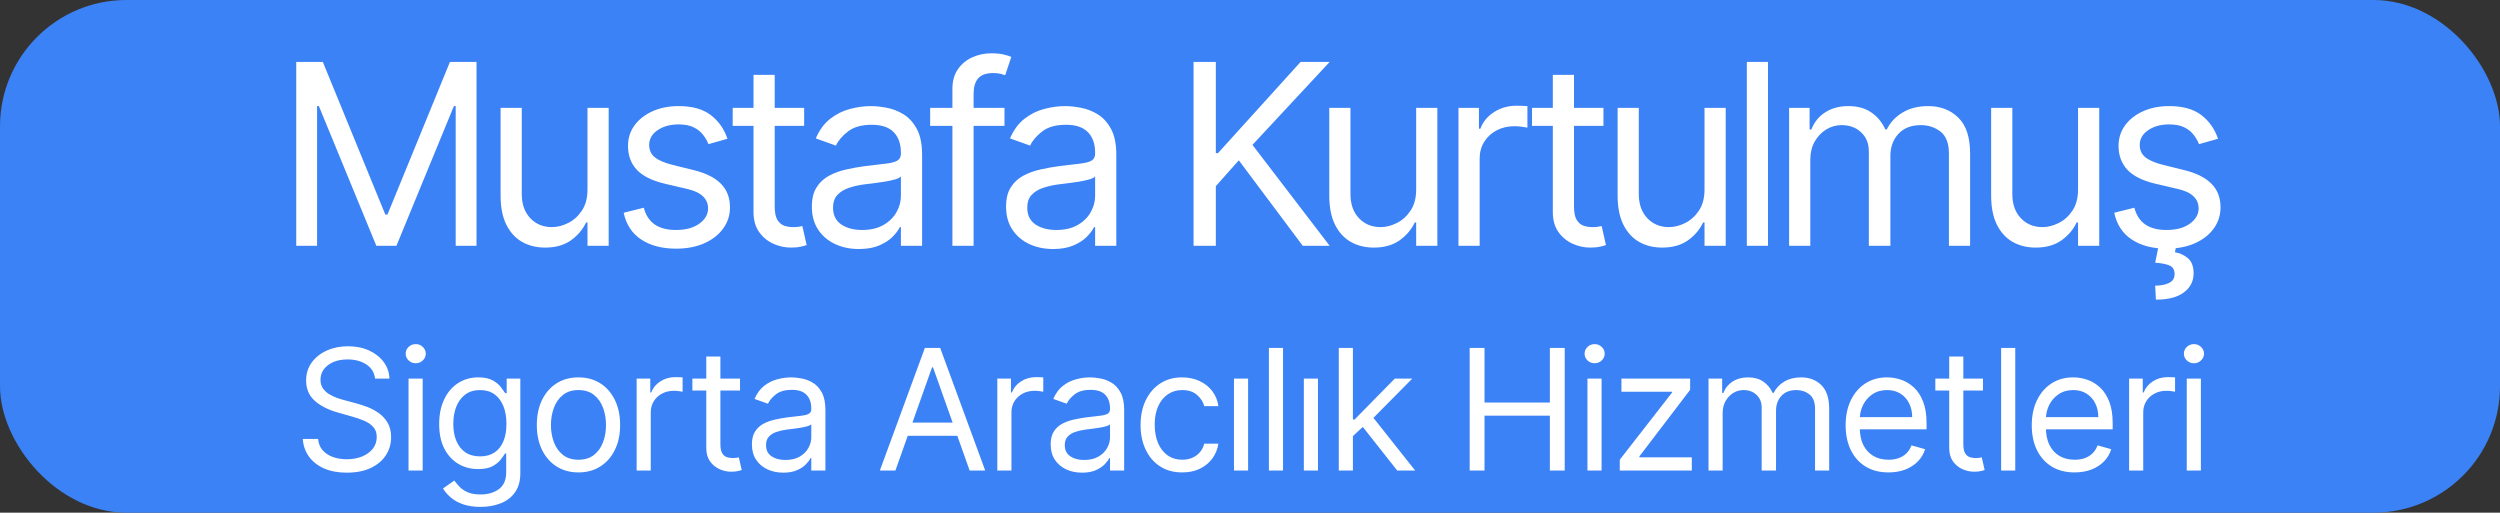 <svg width="356" height="73" viewBox="0 0 356 73" fill="none" xmlns="http://www.w3.org/2000/svg">
<rect x="0" y="0" width="356" height="73" fill="#333333" stroke="none"/>
<rect width="356" height="73" rx="18" fill="#3B82F6"/>
<path d="M42.186 8.818H45.97L54.868 30.551H55.175L64.072 8.818H67.856V35H64.891V15.108H64.635L56.453 35H53.589L45.407 15.108H45.152V35H42.186V8.818ZM83.659 26.972V15.364H86.676V35H83.659V31.676H83.455C82.994 32.673 82.278 33.521 81.307 34.22C80.335 34.91 79.108 35.256 77.625 35.256C76.398 35.256 75.307 34.987 74.352 34.45C73.398 33.905 72.648 33.087 72.102 31.996C71.557 30.896 71.284 29.511 71.284 27.841V15.364H74.301V27.636C74.301 29.068 74.702 30.21 75.503 31.062C76.313 31.915 77.344 32.341 78.597 32.341C79.347 32.341 80.109 32.149 80.885 31.766C81.669 31.382 82.325 30.794 82.854 30.001C83.391 29.209 83.659 28.199 83.659 26.972ZM103.591 19.761L100.881 20.528C100.711 20.077 100.459 19.638 100.127 19.212C99.803 18.777 99.36 18.419 98.797 18.138C98.235 17.857 97.514 17.716 96.637 17.716C95.435 17.716 94.434 17.993 93.632 18.547C92.84 19.092 92.444 19.787 92.444 20.631C92.444 21.381 92.716 21.973 93.262 22.408C93.807 22.842 94.659 23.204 95.819 23.494L98.733 24.21C100.489 24.636 101.797 25.288 102.658 26.166C103.519 27.035 103.949 28.156 103.949 29.528C103.949 30.653 103.625 31.659 102.978 32.545C102.338 33.432 101.444 34.131 100.293 34.642C99.142 35.153 97.804 35.409 96.279 35.409C94.276 35.409 92.618 34.974 91.306 34.105C89.993 33.236 89.162 31.966 88.813 30.296L91.677 29.579C91.949 30.636 92.465 31.429 93.223 31.957C93.99 32.486 94.992 32.75 96.228 32.75C97.634 32.75 98.75 32.452 99.577 31.855C100.412 31.25 100.83 30.526 100.83 29.682C100.83 29 100.591 28.429 100.114 27.969C99.637 27.5 98.904 27.151 97.915 26.921L94.642 26.153C92.844 25.727 91.523 25.067 90.679 24.172C89.844 23.268 89.427 22.139 89.427 20.784C89.427 19.676 89.737 18.696 90.36 17.844C90.99 16.991 91.847 16.322 92.929 15.837C94.02 15.351 95.256 15.108 96.637 15.108C98.58 15.108 100.105 15.534 101.213 16.386C102.33 17.239 103.122 18.364 103.591 19.761ZM114.511 15.364V17.921H104.334V15.364H114.511ZM107.3 10.659H110.317V29.375C110.317 30.227 110.441 30.866 110.688 31.293C110.944 31.71 111.268 31.991 111.66 32.136C112.06 32.273 112.482 32.341 112.925 32.341C113.258 32.341 113.53 32.324 113.743 32.29C113.957 32.247 114.127 32.213 114.255 32.188L114.868 34.898C114.664 34.974 114.378 35.051 114.012 35.128C113.645 35.213 113.181 35.256 112.618 35.256C111.766 35.256 110.931 35.072 110.113 34.706C109.303 34.34 108.63 33.781 108.093 33.031C107.564 32.281 107.3 31.335 107.3 30.193V10.659ZM122.307 35.46C121.063 35.46 119.934 35.226 118.919 34.757C117.905 34.28 117.1 33.594 116.503 32.699C115.907 31.796 115.608 30.704 115.608 29.426C115.608 28.301 115.83 27.389 116.273 26.69C116.716 25.983 117.309 25.429 118.05 25.028C118.792 24.628 119.61 24.329 120.505 24.134C121.408 23.929 122.316 23.767 123.228 23.648C124.421 23.494 125.388 23.379 126.13 23.303C126.88 23.217 127.425 23.077 127.766 22.881C128.116 22.685 128.29 22.344 128.29 21.858V21.756C128.29 20.494 127.945 19.514 127.255 18.815C126.573 18.116 125.537 17.767 124.148 17.767C122.708 17.767 121.579 18.082 120.76 18.713C119.942 19.344 119.367 20.017 119.035 20.733L116.171 19.71C116.682 18.517 117.364 17.588 118.216 16.923C119.077 16.25 120.015 15.781 121.029 15.517C122.052 15.244 123.057 15.108 124.046 15.108C124.677 15.108 125.401 15.185 126.219 15.338C127.046 15.483 127.843 15.786 128.61 16.246C129.385 16.706 130.029 17.401 130.54 18.329C131.052 19.259 131.307 20.503 131.307 22.062V35H128.29V32.341H128.137C127.932 32.767 127.591 33.223 127.114 33.709C126.637 34.195 126.002 34.608 125.209 34.949C124.417 35.29 123.449 35.46 122.307 35.46ZM122.768 32.75C123.961 32.75 124.966 32.516 125.785 32.047C126.611 31.578 127.233 30.973 127.651 30.232C128.077 29.49 128.29 28.71 128.29 27.892V25.131C128.162 25.284 127.881 25.425 127.446 25.553C127.02 25.672 126.526 25.778 125.964 25.872C125.41 25.957 124.868 26.034 124.34 26.102C123.82 26.162 123.398 26.213 123.074 26.256C122.29 26.358 121.557 26.524 120.875 26.754C120.202 26.976 119.657 27.312 119.239 27.764C118.83 28.207 118.625 28.812 118.625 29.579C118.625 30.628 119.013 31.421 119.789 31.957C120.573 32.486 121.566 32.75 122.768 32.75ZM143.038 15.364V17.921H132.453V15.364H143.038ZM135.624 35V12.653C135.624 11.528 135.888 10.591 136.416 9.841C136.945 9.091 137.631 8.528 138.474 8.153C139.318 7.778 140.209 7.591 141.146 7.591C141.888 7.591 142.493 7.651 142.962 7.77C143.43 7.889 143.78 8 144.01 8.102L143.141 10.71C142.987 10.659 142.774 10.595 142.501 10.518C142.237 10.442 141.888 10.403 141.453 10.403C140.456 10.403 139.736 10.655 139.293 11.158C138.858 11.661 138.641 12.398 138.641 13.369V35H135.624ZM149.963 35.46C148.718 35.46 147.589 35.226 146.575 34.757C145.561 34.28 144.755 33.594 144.159 32.699C143.562 31.796 143.264 30.704 143.264 29.426C143.264 28.301 143.485 27.389 143.928 26.69C144.372 25.983 144.964 25.429 145.705 25.028C146.447 24.628 147.265 24.329 148.16 24.134C149.063 23.929 149.971 23.767 150.883 23.648C152.076 23.494 153.044 23.379 153.785 23.303C154.535 23.217 155.08 23.077 155.421 22.881C155.771 22.685 155.946 22.344 155.946 21.858V21.756C155.946 20.494 155.6 19.514 154.91 18.815C154.228 18.116 153.193 17.767 151.803 17.767C150.363 17.767 149.234 18.082 148.416 18.713C147.598 19.344 147.022 20.017 146.69 20.733L143.826 19.71C144.338 18.517 145.019 17.588 145.872 16.923C146.732 16.25 147.67 15.781 148.684 15.517C149.707 15.244 150.713 15.108 151.701 15.108C152.332 15.108 153.056 15.185 153.875 15.338C154.701 15.483 155.498 15.786 156.265 16.246C157.041 16.706 157.684 17.401 158.196 18.329C158.707 19.259 158.963 20.503 158.963 22.062V35H155.946V32.341H155.792C155.588 32.767 155.247 33.223 154.769 33.709C154.292 34.195 153.657 34.608 152.865 34.949C152.072 35.29 151.105 35.46 149.963 35.46ZM150.423 32.75C151.616 32.75 152.622 32.516 153.44 32.047C154.267 31.578 154.889 30.973 155.306 30.232C155.732 29.49 155.946 28.71 155.946 27.892V25.131C155.818 25.284 155.536 25.425 155.102 25.553C154.676 25.672 154.181 25.778 153.619 25.872C153.065 25.957 152.524 26.034 151.995 26.102C151.475 26.162 151.053 26.213 150.73 26.256C149.946 26.358 149.213 26.524 148.531 26.754C147.857 26.976 147.312 27.312 146.894 27.764C146.485 28.207 146.281 28.812 146.281 29.579C146.281 30.628 146.669 31.421 147.444 31.957C148.228 32.486 149.221 32.75 150.423 32.75ZM169.963 35V8.818H173.134V21.807H173.441L185.202 8.818H189.344L178.35 20.631L189.344 35H185.509L176.407 22.829L173.134 26.511V35H169.963ZM201.663 26.972V15.364H204.68V35H201.663V31.676H201.459C200.998 32.673 200.283 33.521 199.311 34.22C198.339 34.91 197.112 35.256 195.629 35.256C194.402 35.256 193.311 34.987 192.356 34.45C191.402 33.905 190.652 33.087 190.106 31.996C189.561 30.896 189.288 29.511 189.288 27.841V15.364H192.305V27.636C192.305 29.068 192.706 30.21 193.507 31.062C194.317 31.915 195.348 32.341 196.601 32.341C197.351 32.341 198.114 32.149 198.889 31.766C199.673 31.382 200.329 30.794 200.858 30.001C201.395 29.209 201.663 28.199 201.663 26.972ZM207.686 35V15.364H210.601V18.329H210.806C211.163 17.358 211.811 16.57 212.749 15.964C213.686 15.359 214.743 15.057 215.919 15.057C216.141 15.057 216.418 15.061 216.75 15.07C217.083 15.078 217.334 15.091 217.504 15.108V18.176C217.402 18.151 217.168 18.112 216.801 18.061C216.443 18.001 216.064 17.972 215.663 17.972C214.709 17.972 213.857 18.172 213.107 18.572C212.365 18.965 211.777 19.51 211.342 20.209C210.916 20.899 210.703 21.688 210.703 22.574V35H207.686ZM228.331 15.364V17.921H218.155V15.364H228.331ZM221.121 10.659H224.138V29.375C224.138 30.227 224.261 30.866 224.509 31.293C224.764 31.71 225.088 31.991 225.48 32.136C225.881 32.273 226.303 32.341 226.746 32.341C227.078 32.341 227.351 32.324 227.564 32.29C227.777 32.247 227.947 32.213 228.075 32.188L228.689 34.898C228.484 34.974 228.199 35.051 227.832 35.128C227.466 35.213 227.001 35.256 226.439 35.256C225.587 35.256 224.751 35.072 223.933 34.706C223.124 34.34 222.45 33.781 221.913 33.031C221.385 32.281 221.121 31.335 221.121 30.193V10.659ZM242.724 26.972V15.364H245.741V35H242.724V31.676H242.52C242.06 32.673 241.344 33.521 240.372 34.22C239.4 34.91 238.173 35.256 236.69 35.256C235.463 35.256 234.372 34.987 233.418 34.45C232.463 33.905 231.713 33.087 231.168 31.996C230.622 30.896 230.349 29.511 230.349 27.841V15.364H233.366V27.636C233.366 29.068 233.767 30.21 234.568 31.062C235.378 31.915 236.409 32.341 237.662 32.341C238.412 32.341 239.175 32.149 239.95 31.766C240.734 31.382 241.391 30.794 241.919 30.001C242.456 29.209 242.724 28.199 242.724 26.972ZM251.764 8.818V35H248.747V8.818H251.764ZM254.77 35V15.364H257.685V18.432H257.941C258.35 17.384 259.01 16.57 259.922 15.99C260.834 15.402 261.929 15.108 263.208 15.108C264.503 15.108 265.581 15.402 266.442 15.99C267.311 16.57 267.989 17.384 268.475 18.432H268.679C269.182 17.418 269.936 16.612 270.942 16.016C271.948 15.411 273.154 15.108 274.56 15.108C276.316 15.108 277.752 15.658 278.868 16.757C279.985 17.848 280.543 19.548 280.543 21.858V35H277.526V21.858C277.526 20.409 277.13 19.374 276.337 18.751C275.544 18.129 274.611 17.818 273.537 17.818C272.157 17.818 271.087 18.236 270.329 19.071C269.57 19.898 269.191 20.946 269.191 22.216V35H266.123V21.551C266.123 20.435 265.76 19.535 265.036 18.854C264.311 18.163 263.378 17.818 262.236 17.818C261.452 17.818 260.719 18.027 260.037 18.445C259.364 18.862 258.819 19.442 258.401 20.183C257.992 20.916 257.787 21.764 257.787 22.727V35H254.77ZM295.914 26.972V15.364H298.931V35H295.914V31.676H295.71C295.25 32.673 294.534 33.521 293.562 34.22C292.59 34.91 291.363 35.256 289.88 35.256C288.653 35.256 287.562 34.987 286.608 34.45C285.653 33.905 284.903 33.087 284.358 31.996C283.812 30.896 283.539 29.511 283.539 27.841V15.364H286.556V27.636C286.556 29.068 286.957 30.21 287.758 31.062C288.568 31.915 289.599 32.341 290.852 32.341C291.602 32.341 292.365 32.149 293.14 31.766C293.924 31.382 294.581 30.794 295.109 30.001C295.646 29.209 295.914 28.199 295.914 26.972ZM315.846 19.761L313.136 20.528C312.966 20.077 312.714 19.638 312.382 19.212C312.058 18.777 311.615 18.419 311.052 18.138C310.49 17.857 309.77 17.716 308.892 17.716C307.69 17.716 306.689 17.993 305.888 18.547C305.095 19.092 304.699 19.787 304.699 20.631C304.699 21.381 304.971 21.973 305.517 22.408C306.062 22.842 306.915 23.204 308.074 23.494L310.988 24.21C312.744 24.636 314.052 25.288 314.913 26.166C315.774 27.035 316.204 28.156 316.204 29.528C316.204 30.653 315.88 31.659 315.233 32.545C314.594 33.432 313.699 34.131 312.548 34.642C311.398 35.153 310.059 35.409 308.534 35.409C306.531 35.409 304.873 34.974 303.561 34.105C302.248 33.236 301.417 31.966 301.068 30.296L303.932 29.579C304.204 30.636 304.72 31.429 305.478 31.957C306.246 32.486 307.247 32.75 308.483 32.75C309.889 32.75 311.005 32.452 311.832 31.855C312.667 31.25 313.085 30.526 313.085 29.682C313.085 29 312.846 28.429 312.369 27.969C311.892 27.5 311.159 27.151 310.17 26.921L306.898 26.153C305.099 25.727 303.778 25.067 302.934 24.172C302.099 23.268 301.682 22.139 301.682 20.784C301.682 19.676 301.993 18.696 302.615 17.844C303.246 16.991 304.102 16.322 305.184 15.837C306.275 15.351 307.511 15.108 308.892 15.108C310.835 15.108 312.361 15.534 313.469 16.386C314.585 17.239 315.378 18.364 315.846 19.761ZM307.409 34.898H309.915L309.71 35.92C310.375 36.023 310.984 36.3 311.538 36.751C312.092 37.212 312.369 37.94 312.369 38.938C312.369 40.037 311.913 40.932 311.001 41.622C310.098 42.321 308.764 42.67 307 42.67L306.898 40.676C307.69 40.676 308.346 40.548 308.866 40.293C309.395 40.045 309.659 39.628 309.659 39.04C309.659 38.452 309.442 38.051 309.007 37.838C308.572 37.625 307.869 37.48 306.898 37.403L307.409 34.898Z" fill="white"/>
<path d="M53.41 53.909C53.307 53.045 52.893 52.375 52.165 51.898C51.438 51.42 50.546 51.182 49.489 51.182C48.717 51.182 48.04 51.307 47.461 51.557C46.887 51.807 46.438 52.151 46.114 52.588C45.796 53.026 45.637 53.523 45.637 54.08C45.637 54.545 45.748 54.946 45.969 55.281C46.197 55.611 46.486 55.886 46.839 56.108C47.191 56.324 47.56 56.503 47.947 56.645C48.333 56.781 48.688 56.892 49.012 56.977L50.785 57.455C51.239 57.574 51.745 57.739 52.302 57.949C52.864 58.159 53.401 58.446 53.913 58.81C54.43 59.168 54.856 59.628 55.191 60.19C55.526 60.753 55.694 61.443 55.694 62.261C55.694 63.205 55.447 64.057 54.952 64.818C54.464 65.579 53.748 66.185 52.805 66.633C51.867 67.082 50.728 67.307 49.387 67.307C48.137 67.307 47.055 67.105 46.14 66.702C45.231 66.298 44.515 65.736 43.992 65.014C43.475 64.293 43.182 63.455 43.114 62.5H45.296C45.353 63.159 45.575 63.705 45.961 64.136C46.353 64.562 46.847 64.881 47.444 65.091C48.046 65.296 48.694 65.398 49.387 65.398C50.194 65.398 50.918 65.267 51.56 65.006C52.202 64.739 52.711 64.369 53.086 63.898C53.461 63.42 53.648 62.864 53.648 62.227C53.648 61.648 53.486 61.176 53.163 60.812C52.839 60.449 52.413 60.153 51.884 59.926C51.356 59.699 50.785 59.5 50.171 59.33L48.023 58.716C46.66 58.324 45.58 57.764 44.785 57.037C43.989 56.31 43.592 55.358 43.592 54.182C43.592 53.205 43.856 52.352 44.384 51.625C44.918 50.892 45.634 50.324 46.532 49.92C47.435 49.511 48.444 49.307 49.557 49.307C50.682 49.307 51.682 49.508 52.557 49.912C53.432 50.31 54.126 50.855 54.637 51.548C55.154 52.242 55.427 53.028 55.455 53.909H53.41ZM58.176 67V53.909H60.188V67H58.176ZM59.199 51.727C58.807 51.727 58.469 51.594 58.185 51.327C57.906 51.06 57.767 50.739 57.767 50.364C57.767 49.989 57.906 49.668 58.185 49.401C58.469 49.133 58.807 49 59.199 49C59.591 49 59.926 49.133 60.205 49.401C60.489 49.668 60.631 49.989 60.631 50.364C60.631 50.739 60.489 51.06 60.205 51.327C59.926 51.594 59.591 51.727 59.199 51.727ZM68.436 72.182C67.464 72.182 66.629 72.057 65.93 71.807C65.231 71.562 64.649 71.239 64.183 70.835C63.723 70.438 63.356 70.011 63.083 69.557L64.686 68.432C64.867 68.671 65.098 68.943 65.376 69.25C65.654 69.562 66.035 69.832 66.518 70.06C67.007 70.293 67.646 70.409 68.436 70.409C69.492 70.409 70.365 70.153 71.052 69.642C71.74 69.131 72.083 68.329 72.083 67.239V64.579H71.913C71.765 64.818 71.555 65.114 71.282 65.466C71.015 65.812 70.629 66.122 70.123 66.395C69.623 66.662 68.947 66.796 68.095 66.796C67.038 66.796 66.089 66.546 65.248 66.046C64.413 65.546 63.751 64.818 63.262 63.864C62.779 62.909 62.538 61.75 62.538 60.386C62.538 59.045 62.774 57.878 63.245 56.883C63.717 55.883 64.373 55.111 65.214 54.565C66.055 54.014 67.026 53.739 68.129 53.739C68.981 53.739 69.657 53.881 70.157 54.165C70.663 54.443 71.049 54.761 71.316 55.119C71.589 55.472 71.799 55.761 71.947 55.989H72.151V53.909H74.095V67.375C74.095 68.5 73.839 69.415 73.328 70.119C72.822 70.829 72.14 71.349 71.282 71.679C70.43 72.014 69.481 72.182 68.436 72.182ZM68.367 64.989C69.174 64.989 69.856 64.804 70.413 64.435C70.97 64.065 71.393 63.534 71.683 62.841C71.973 62.148 72.117 61.318 72.117 60.352C72.117 59.409 71.975 58.577 71.691 57.855C71.407 57.133 70.987 56.568 70.43 56.159C69.873 55.75 69.186 55.545 68.367 55.545C67.515 55.545 66.805 55.761 66.237 56.193C65.674 56.625 65.251 57.205 64.967 57.932C64.689 58.659 64.549 59.466 64.549 60.352C64.549 61.261 64.691 62.065 64.975 62.764C65.265 63.457 65.691 64.003 66.254 64.401C66.822 64.793 67.526 64.989 68.367 64.989ZM82.375 67.273C81.193 67.273 80.156 66.992 79.264 66.429C78.378 65.867 77.684 65.079 77.184 64.068C76.69 63.057 76.443 61.875 76.443 60.523C76.443 59.159 76.69 57.969 77.184 56.952C77.684 55.935 78.378 55.145 79.264 54.582C80.156 54.02 81.193 53.739 82.375 53.739C83.556 53.739 84.591 54.02 85.477 54.582C86.369 55.145 87.062 55.935 87.556 56.952C88.056 57.969 88.306 59.159 88.306 60.523C88.306 61.875 88.056 63.057 87.556 64.068C87.062 65.079 86.369 65.867 85.477 66.429C84.591 66.992 83.556 67.273 82.375 67.273ZM82.375 65.466C83.272 65.466 84.011 65.236 84.591 64.776C85.17 64.315 85.599 63.71 85.878 62.96C86.156 62.21 86.295 61.398 86.295 60.523C86.295 59.648 86.156 58.832 85.878 58.077C85.599 57.321 85.17 56.71 84.591 56.244C84.011 55.778 83.272 55.545 82.375 55.545C81.477 55.545 80.738 55.778 80.159 56.244C79.579 56.71 79.15 57.321 78.872 58.077C78.594 58.832 78.454 59.648 78.454 60.523C78.454 61.398 78.594 62.21 78.872 62.96C79.15 63.71 79.579 64.315 80.159 64.776C80.738 65.236 81.477 65.466 82.375 65.466ZM90.657 67V53.909H92.6V55.886H92.736C92.975 55.239 93.407 54.713 94.032 54.31C94.657 53.906 95.361 53.705 96.145 53.705C96.293 53.705 96.478 53.707 96.7 53.713C96.921 53.719 97.089 53.727 97.202 53.739V55.784C97.134 55.767 96.978 55.742 96.734 55.707C96.495 55.668 96.242 55.648 95.975 55.648C95.339 55.648 94.77 55.781 94.27 56.048C93.776 56.31 93.384 56.673 93.094 57.139C92.81 57.599 92.668 58.125 92.668 58.716V67H90.657ZM105.38 53.909V55.614H98.596V53.909H105.38ZM100.573 50.773H102.585V63.25C102.585 63.818 102.667 64.244 102.832 64.528C103.002 64.807 103.218 64.994 103.479 65.091C103.747 65.182 104.028 65.227 104.323 65.227C104.545 65.227 104.727 65.216 104.869 65.193C105.011 65.165 105.124 65.142 105.21 65.125L105.619 66.932C105.482 66.983 105.292 67.034 105.048 67.085C104.803 67.142 104.494 67.171 104.119 67.171C103.55 67.171 102.994 67.048 102.448 66.804C101.908 66.56 101.46 66.188 101.102 65.688C100.749 65.188 100.573 64.557 100.573 63.795V50.773ZM111.538 67.307C110.708 67.307 109.955 67.151 109.279 66.838C108.603 66.52 108.066 66.062 107.669 65.466C107.271 64.864 107.072 64.136 107.072 63.284C107.072 62.534 107.22 61.926 107.515 61.46C107.811 60.989 108.205 60.619 108.7 60.352C109.194 60.085 109.74 59.886 110.336 59.756C110.938 59.619 111.544 59.511 112.152 59.432C112.947 59.33 113.592 59.253 114.086 59.202C114.586 59.145 114.95 59.051 115.177 58.92C115.41 58.79 115.527 58.562 115.527 58.239V58.17C115.527 57.33 115.296 56.676 114.836 56.21C114.382 55.744 113.691 55.511 112.765 55.511C111.805 55.511 111.052 55.722 110.507 56.142C109.961 56.562 109.578 57.011 109.356 57.489L107.447 56.807C107.788 56.011 108.242 55.392 108.811 54.949C109.384 54.5 110.009 54.188 110.686 54.011C111.367 53.83 112.038 53.739 112.697 53.739C113.117 53.739 113.6 53.79 114.146 53.892C114.697 53.989 115.228 54.19 115.74 54.497C116.257 54.804 116.686 55.267 117.027 55.886C117.367 56.506 117.538 57.335 117.538 58.375V67H115.527V65.227H115.424C115.288 65.511 115.061 65.815 114.742 66.139C114.424 66.463 114.001 66.739 113.473 66.966C112.944 67.193 112.299 67.307 111.538 67.307ZM111.845 65.5C112.64 65.5 113.311 65.344 113.856 65.031C114.407 64.719 114.822 64.315 115.1 63.821C115.384 63.327 115.527 62.807 115.527 62.261V60.42C115.441 60.523 115.254 60.617 114.964 60.702C114.68 60.781 114.35 60.852 113.975 60.915C113.606 60.972 113.245 61.023 112.893 61.068C112.546 61.108 112.265 61.142 112.049 61.17C111.527 61.239 111.038 61.349 110.583 61.503C110.134 61.651 109.771 61.875 109.492 62.176C109.22 62.472 109.083 62.875 109.083 63.386C109.083 64.085 109.342 64.614 109.859 64.972C110.382 65.324 111.044 65.5 111.845 65.5ZM127.508 67H125.292L131.701 49.545H133.883L140.292 67H138.076L132.86 52.307H132.724L127.508 67ZM128.326 60.182H137.258V62.057H128.326V60.182ZM142.018 67V53.909H143.961V55.886H144.097C144.336 55.239 144.768 54.713 145.393 54.31C146.018 53.906 146.722 53.705 147.506 53.705C147.654 53.705 147.839 53.707 148.06 53.713C148.282 53.719 148.45 53.727 148.563 53.739V55.784C148.495 55.767 148.339 55.742 148.094 55.707C147.856 55.668 147.603 55.648 147.336 55.648C146.7 55.648 146.131 55.781 145.631 56.048C145.137 56.31 144.745 56.673 144.455 57.139C144.171 57.599 144.029 58.125 144.029 58.716V67H142.018ZM154.08 67.307C153.25 67.307 152.497 67.151 151.821 66.838C151.145 66.52 150.608 66.062 150.21 65.466C149.813 64.864 149.614 64.136 149.614 63.284C149.614 62.534 149.762 61.926 150.057 61.46C150.352 60.989 150.747 60.619 151.242 60.352C151.736 60.085 152.281 59.886 152.878 59.756C153.48 59.619 154.085 59.511 154.693 59.432C155.489 59.33 156.134 59.253 156.628 59.202C157.128 59.145 157.492 59.051 157.719 58.92C157.952 58.79 158.068 58.562 158.068 58.239V58.17C158.068 57.33 157.838 56.676 157.378 56.21C156.923 55.744 156.233 55.511 155.307 55.511C154.347 55.511 153.594 55.722 153.048 56.142C152.503 56.562 152.12 57.011 151.898 57.489L149.989 56.807C150.33 56.011 150.784 55.392 151.352 54.949C151.926 54.5 152.551 54.188 153.227 54.011C153.909 53.83 154.58 53.739 155.239 53.739C155.659 53.739 156.142 53.79 156.688 53.892C157.239 53.989 157.77 54.19 158.281 54.497C158.798 54.804 159.227 55.267 159.568 55.886C159.909 56.506 160.08 57.335 160.08 58.375V67H158.068V65.227H157.966C157.83 65.511 157.602 65.815 157.284 66.139C156.966 66.463 156.543 66.739 156.014 66.966C155.486 67.193 154.841 67.307 154.08 67.307ZM154.387 65.5C155.182 65.5 155.852 65.344 156.398 65.031C156.949 64.719 157.364 64.315 157.642 63.821C157.926 63.327 158.068 62.807 158.068 62.261V60.42C157.983 60.523 157.796 60.617 157.506 60.702C157.222 60.781 156.892 60.852 156.517 60.915C156.148 60.972 155.787 61.023 155.435 61.068C155.088 61.108 154.807 61.142 154.591 61.17C154.068 61.239 153.58 61.349 153.125 61.503C152.676 61.651 152.313 61.875 152.034 62.176C151.762 62.472 151.625 62.875 151.625 63.386C151.625 64.085 151.884 64.614 152.401 64.972C152.923 65.324 153.585 65.5 154.387 65.5ZM168.349 67.273C167.122 67.273 166.065 66.983 165.179 66.403C164.292 65.824 163.61 65.026 163.133 64.008C162.656 62.992 162.417 61.83 162.417 60.523C162.417 59.193 162.662 58.02 163.15 57.003C163.645 55.98 164.332 55.182 165.213 54.608C166.099 54.028 167.133 53.739 168.315 53.739C169.235 53.739 170.065 53.909 170.804 54.25C171.542 54.591 172.147 55.068 172.619 55.682C173.091 56.295 173.383 57.011 173.497 57.83H171.485C171.332 57.233 170.991 56.705 170.463 56.244C169.94 55.778 169.235 55.545 168.349 55.545C167.565 55.545 166.878 55.75 166.287 56.159C165.701 56.562 165.244 57.133 164.914 57.872C164.591 58.605 164.429 59.466 164.429 60.455C164.429 61.466 164.588 62.347 164.906 63.097C165.23 63.847 165.684 64.429 166.27 64.844C166.86 65.258 167.554 65.466 168.349 65.466C168.872 65.466 169.346 65.375 169.772 65.193C170.199 65.011 170.559 64.75 170.855 64.409C171.15 64.068 171.36 63.659 171.485 63.182H173.497C173.383 63.955 173.102 64.651 172.653 65.27C172.21 65.883 171.622 66.372 170.889 66.736C170.162 67.094 169.315 67.273 168.349 67.273ZM175.717 67V53.909H177.729V67H175.717ZM182.704 49.545V67H180.692V49.545H182.704ZM185.668 67V53.909H187.679V67H185.668ZM192.518 62.227L192.484 59.739H192.893L198.62 53.909H201.109L195.007 60.08H194.836L192.518 62.227ZM190.643 67V49.545H192.654V67H190.643ZM198.961 67L193.848 60.523L195.279 59.125L201.518 67H198.961ZM209.281 67V49.545H211.394V57.318H220.701V49.545H222.815V67H220.701V59.193H211.394V67H209.281ZM226.053 67V53.909H228.065V67H226.053ZM227.076 51.727C226.684 51.727 226.346 51.594 226.062 51.327C225.784 51.06 225.644 50.739 225.644 50.364C225.644 49.989 225.784 49.668 226.062 49.401C226.346 49.133 226.684 49 227.076 49C227.468 49 227.803 49.133 228.082 49.401C228.366 49.668 228.508 49.989 228.508 50.364C228.508 50.739 228.366 51.06 228.082 51.327C227.803 51.594 227.468 51.727 227.076 51.727ZM230.654 67V65.466L238.086 55.92V55.784H230.892V53.909H240.676V55.511L233.449 64.989V65.125H240.915V67H230.654ZM243.293 67V53.909H245.236V55.955H245.407C245.679 55.256 246.12 54.713 246.728 54.327C247.336 53.935 248.066 53.739 248.918 53.739C249.782 53.739 250.5 53.935 251.074 54.327C251.654 54.713 252.106 55.256 252.429 55.955H252.566C252.901 55.278 253.404 54.742 254.074 54.344C254.745 53.94 255.549 53.739 256.486 53.739C257.657 53.739 258.614 54.105 259.358 54.838C260.103 55.565 260.475 56.699 260.475 58.239V67H258.464V58.239C258.464 57.273 258.199 56.582 257.671 56.168C257.143 55.753 256.52 55.545 255.804 55.545C254.884 55.545 254.171 55.824 253.665 56.381C253.16 56.932 252.907 57.631 252.907 58.477V67H250.861V58.034C250.861 57.29 250.62 56.69 250.137 56.236C249.654 55.776 249.032 55.545 248.27 55.545C247.748 55.545 247.259 55.685 246.804 55.963C246.356 56.242 245.992 56.628 245.714 57.122C245.441 57.611 245.304 58.176 245.304 58.818V67H243.293ZM268.921 67.273C267.66 67.273 266.572 66.994 265.657 66.438C264.748 65.875 264.046 65.091 263.552 64.085C263.063 63.074 262.819 61.898 262.819 60.557C262.819 59.216 263.063 58.034 263.552 57.011C264.046 55.983 264.734 55.182 265.614 54.608C266.501 54.028 267.535 53.739 268.717 53.739C269.398 53.739 270.072 53.852 270.736 54.08C271.401 54.307 272.006 54.676 272.552 55.188C273.097 55.693 273.532 56.364 273.856 57.199C274.18 58.034 274.342 59.062 274.342 60.284V61.136H264.251V59.398H272.296C272.296 58.659 272.148 58 271.853 57.42C271.563 56.841 271.148 56.383 270.609 56.048C270.075 55.713 269.444 55.545 268.717 55.545C267.915 55.545 267.222 55.744 266.637 56.142C266.057 56.534 265.611 57.045 265.299 57.676C264.986 58.307 264.83 58.983 264.83 59.705V60.864C264.83 61.852 265.001 62.69 265.342 63.378C265.688 64.06 266.168 64.579 266.782 64.938C267.396 65.29 268.109 65.466 268.921 65.466C269.45 65.466 269.927 65.392 270.353 65.244C270.785 65.091 271.157 64.864 271.469 64.562C271.782 64.256 272.023 63.875 272.194 63.42L274.137 63.966C273.932 64.625 273.589 65.204 273.106 65.704C272.623 66.199 272.026 66.585 271.316 66.864C270.606 67.136 269.807 67.273 268.921 67.273ZM282.374 53.909V55.614H275.59V53.909H282.374ZM277.568 50.773H279.579V63.25C279.579 63.818 279.661 64.244 279.826 64.528C279.997 64.807 280.212 64.994 280.474 65.091C280.741 65.182 281.022 65.227 281.318 65.227C281.539 65.227 281.721 65.216 281.863 65.193C282.005 65.165 282.119 65.142 282.204 65.125L282.613 66.932C282.477 66.983 282.286 67.034 282.042 67.085C281.798 67.142 281.488 67.171 281.113 67.171C280.545 67.171 279.988 67.048 279.443 66.804C278.903 66.56 278.454 66.188 278.096 65.688C277.744 65.188 277.568 64.557 277.568 63.795V50.773ZM286.973 49.545V67H284.961V49.545H286.973ZM295.425 67.273C294.164 67.273 293.076 66.994 292.161 66.438C291.252 65.875 290.55 65.091 290.056 64.085C289.567 63.074 289.323 61.898 289.323 60.557C289.323 59.216 289.567 58.034 290.056 57.011C290.55 55.983 291.238 55.182 292.118 54.608C293.005 54.028 294.039 53.739 295.221 53.739C295.902 53.739 296.576 53.852 297.241 54.08C297.905 54.307 298.51 54.676 299.056 55.188C299.601 55.693 300.036 56.364 300.36 57.199C300.684 58.034 300.846 59.062 300.846 60.284V61.136H290.755V59.398H298.8C298.8 58.659 298.652 58 298.357 57.42C298.067 56.841 297.652 56.383 297.113 56.048C296.579 55.713 295.948 55.545 295.221 55.545C294.42 55.545 293.726 55.744 293.141 56.142C292.562 56.534 292.116 57.045 291.803 57.676C291.491 58.307 291.334 58.983 291.334 59.705V60.864C291.334 61.852 291.505 62.69 291.846 63.378C292.192 64.06 292.672 64.579 293.286 64.938C293.9 65.29 294.613 65.466 295.425 65.466C295.954 65.466 296.431 65.392 296.857 65.244C297.289 65.091 297.661 64.864 297.973 64.562C298.286 64.256 298.527 63.875 298.698 63.42L300.641 63.966C300.437 64.625 300.093 65.204 299.61 65.704C299.127 66.199 298.53 66.585 297.82 66.864C297.11 67.136 296.312 67.273 295.425 67.273ZM303.185 67V53.909H305.128V55.886H305.265C305.503 55.239 305.935 54.713 306.56 54.31C307.185 53.906 307.89 53.705 308.674 53.705C308.822 53.705 309.006 53.707 309.228 53.713C309.449 53.719 309.617 53.727 309.731 53.739V55.784C309.663 55.767 309.506 55.742 309.262 55.707C309.023 55.668 308.77 55.648 308.503 55.648C307.867 55.648 307.299 55.781 306.799 56.048C306.305 56.31 305.913 56.673 305.623 57.139C305.339 57.599 305.197 58.125 305.197 58.716V67H303.185ZM311.395 67V53.909H313.406V67H311.395ZM312.418 51.727C312.026 51.727 311.688 51.594 311.404 51.327C311.125 51.06 310.986 50.739 310.986 50.364C310.986 49.989 311.125 49.668 311.404 49.401C311.688 49.133 312.026 49 312.418 49C312.81 49 313.145 49.133 313.423 49.401C313.707 49.668 313.85 49.989 313.85 50.364C313.85 50.739 313.707 51.06 313.423 51.327C313.145 51.594 312.81 51.727 312.418 51.727Z" fill="white"/>
</svg>
